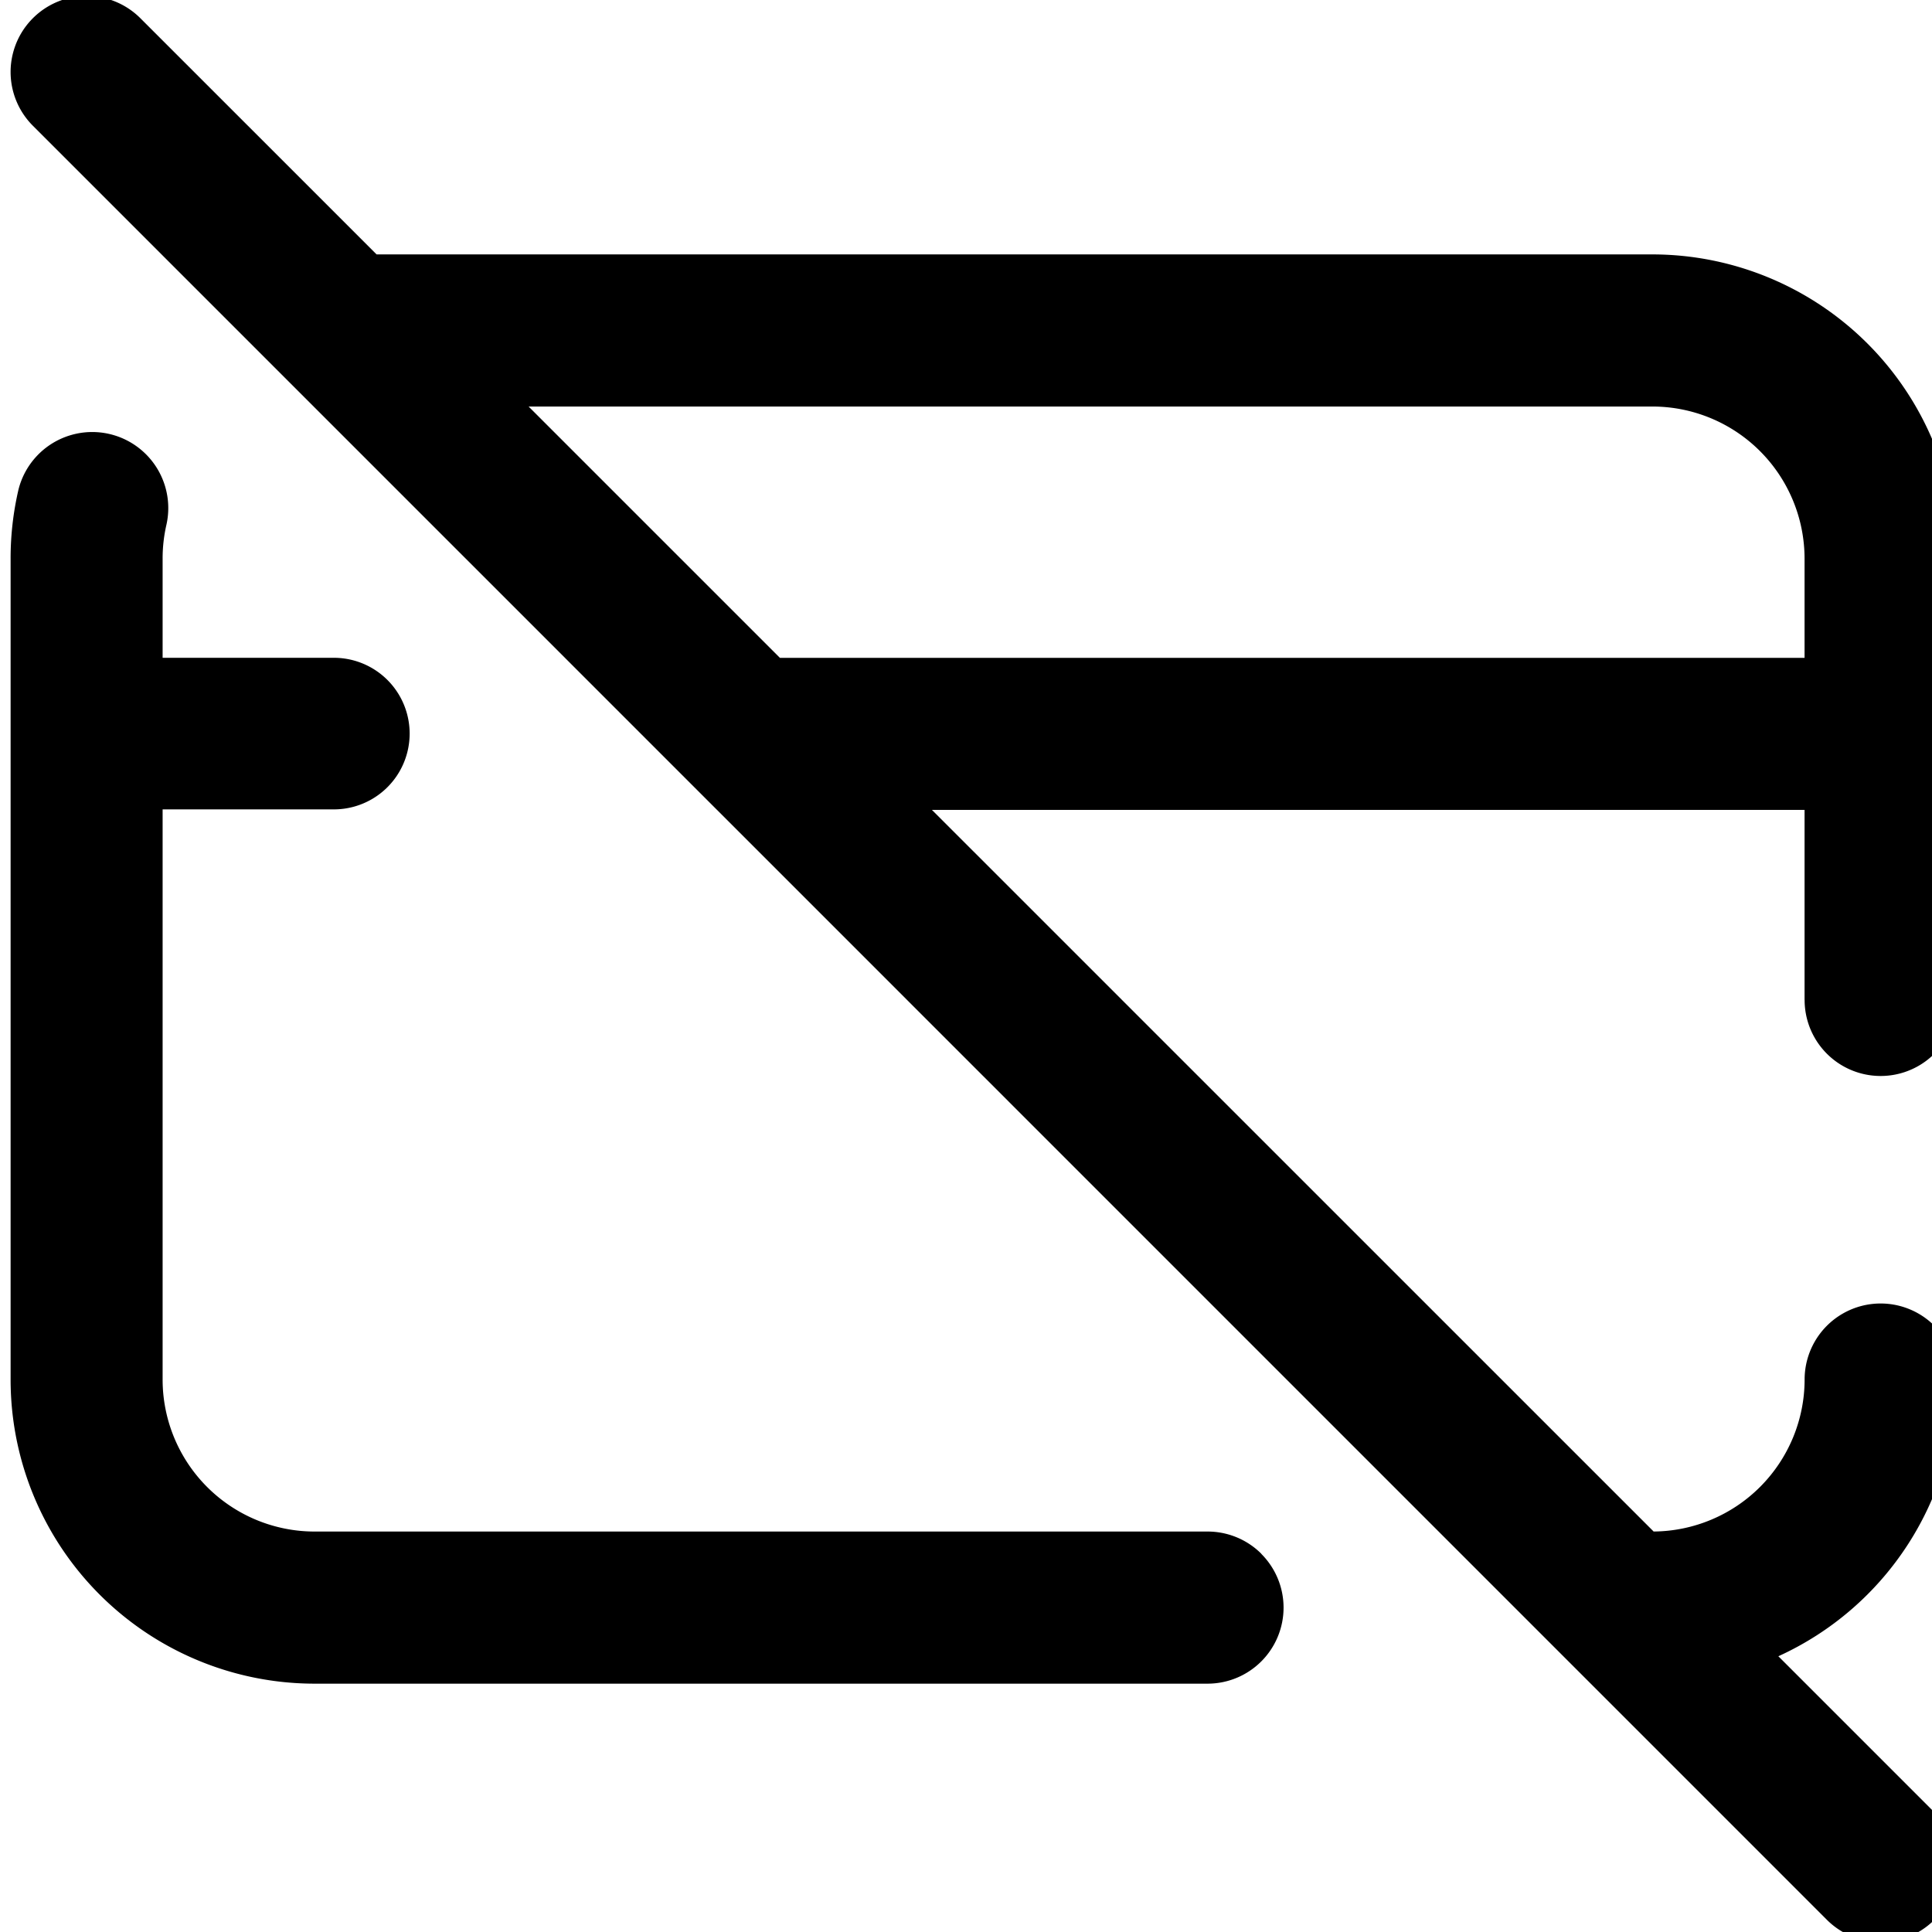 <svg xmlns="http://www.w3.org/2000/svg" xmlns:xlink="http://www.w3.org/1999/xlink" width="76" height="76" viewBox="0 0 76 76">
  <defs>
    <clipPath id="clip-path">
      <rect id="Retângulo_248" data-name="Retângulo 248" width="76" height="76" transform="translate(-0.417 -0.369)" fill="none"/>
    </clipPath>
  </defs>
  <g id="icon-sem-taxa" transform="translate(0.417 0.369)">
    <g id="Grupo_573" data-name="Grupo 573" transform="translate(0 0)">
      <g id="Grupo_572" data-name="Grupo 572" transform="translate(0 0)" clip-path="url(#clip-path)">
        <path id="Caminho_1116" data-name="Caminho 1116" d="M293.2,305.28a2.991,2.991,0,0,1-2.115,5.105H255.961A11.961,11.961,0,0,1,244,298.424v-32.3a11.936,11.936,0,0,1,.305-2.69,2.991,2.991,0,0,1,5.826,1.356,5.946,5.946,0,0,0-.151,1.334v3.906h6.736a2.981,2.981,0,1,1,0,5.963h-6.736v22.427a5.981,5.981,0,0,0,5.981,5.981h35.126a2.991,2.991,0,0,1,2.115.875Zm21.37-21.79v-7.476H280.244L308.633,304.4a5.987,5.987,0,0,0,5.939-5.979,2.99,2.99,0,1,1,5.981,0,11.975,11.975,0,0,1-7.014,10.886l6.138,6.138a2.99,2.99,0,1,1-4.229,4.229L244.876,249.1a2.99,2.99,0,1,1,4.229-4.229l9.292,9.291h50.195a11.975,11.975,0,0,1,11.961,11.961V283.49a2.99,2.99,0,1,1-5.981,0Zm0-13.457v-3.906a5.987,5.987,0,0,0-5.981-5.981H264.377l9.886,9.886Zm0,0" transform="translate(-244 -244.523)"/>
      </g>
    </g>
  </g>
</svg>
